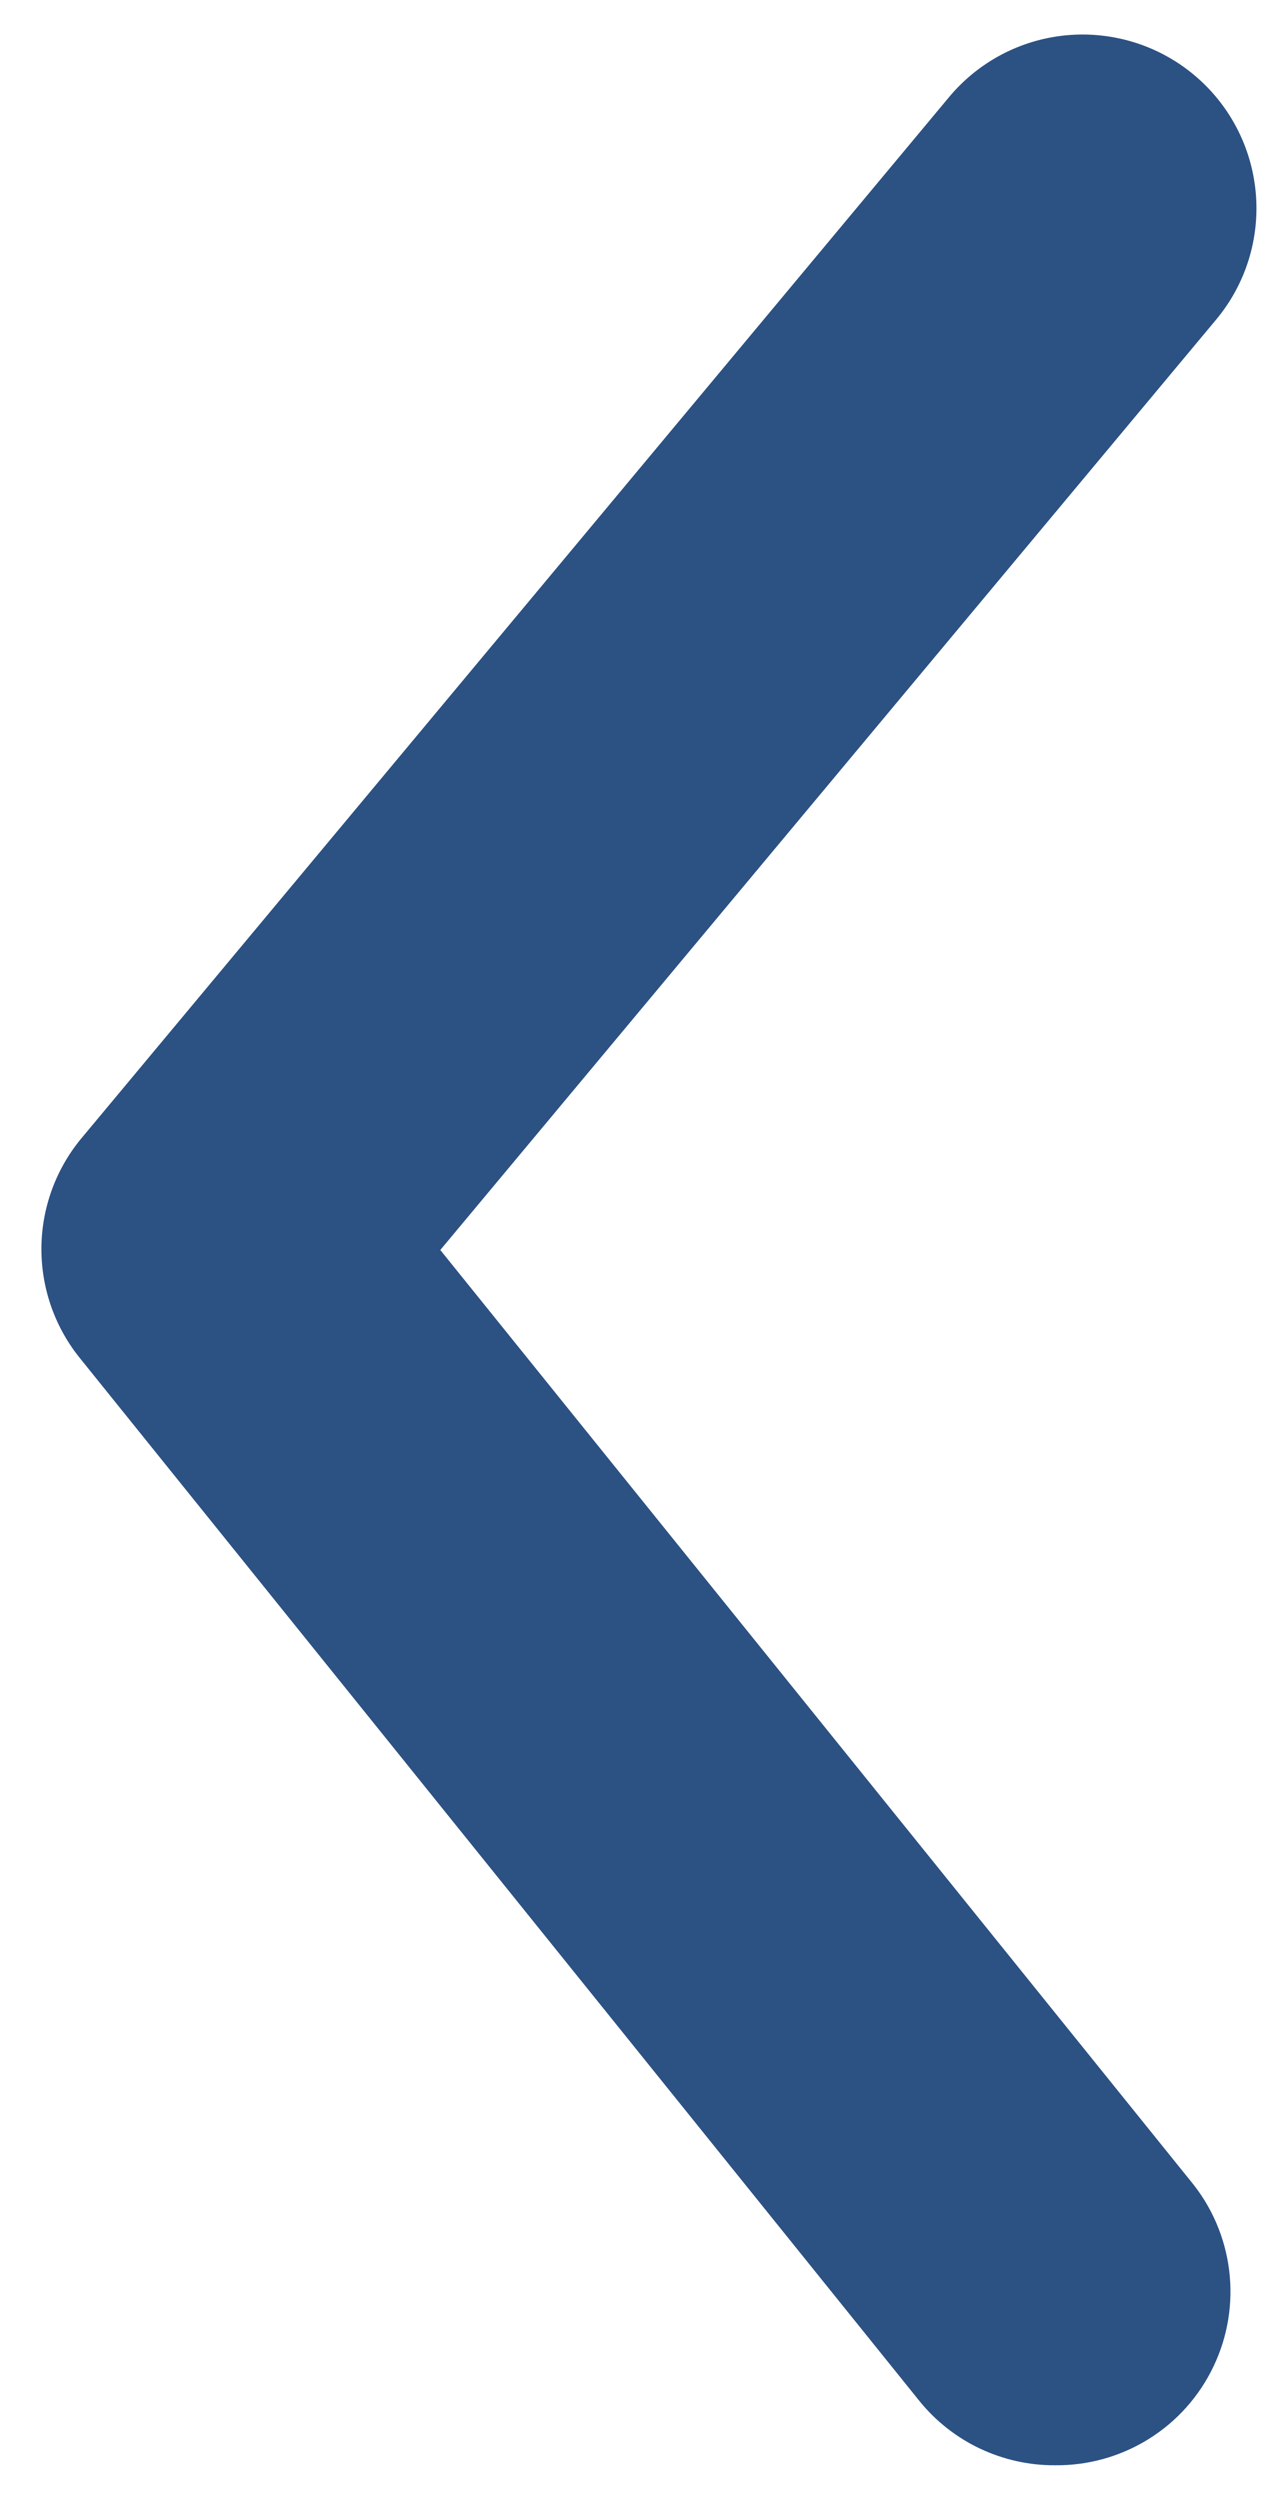 <svg width="20" height="39" viewBox="0 0 20 39" fill="none" xmlns="http://www.w3.org/2000/svg">
<path d="M16.456 38.458C16.052 38.46 15.652 38.37 15.286 38.197C14.921 38.024 14.598 37.77 14.344 37.456L1.262 21.206C0.864 20.722 0.646 20.114 0.646 19.486C0.646 18.859 0.864 18.251 1.262 17.767L14.804 1.517C15.264 0.964 15.924 0.616 16.64 0.55C17.357 0.484 18.07 0.705 18.623 1.165C19.176 1.624 19.524 2.285 19.59 3.001C19.656 3.717 19.435 4.43 18.975 4.983L6.869 19.5L18.569 34.017C18.9 34.414 19.11 34.898 19.175 35.412C19.239 35.925 19.156 36.446 18.933 36.913C18.711 37.381 18.36 37.775 17.921 38.048C17.482 38.322 16.974 38.464 16.456 38.458Z" fill="#2C5183"/>
</svg>
